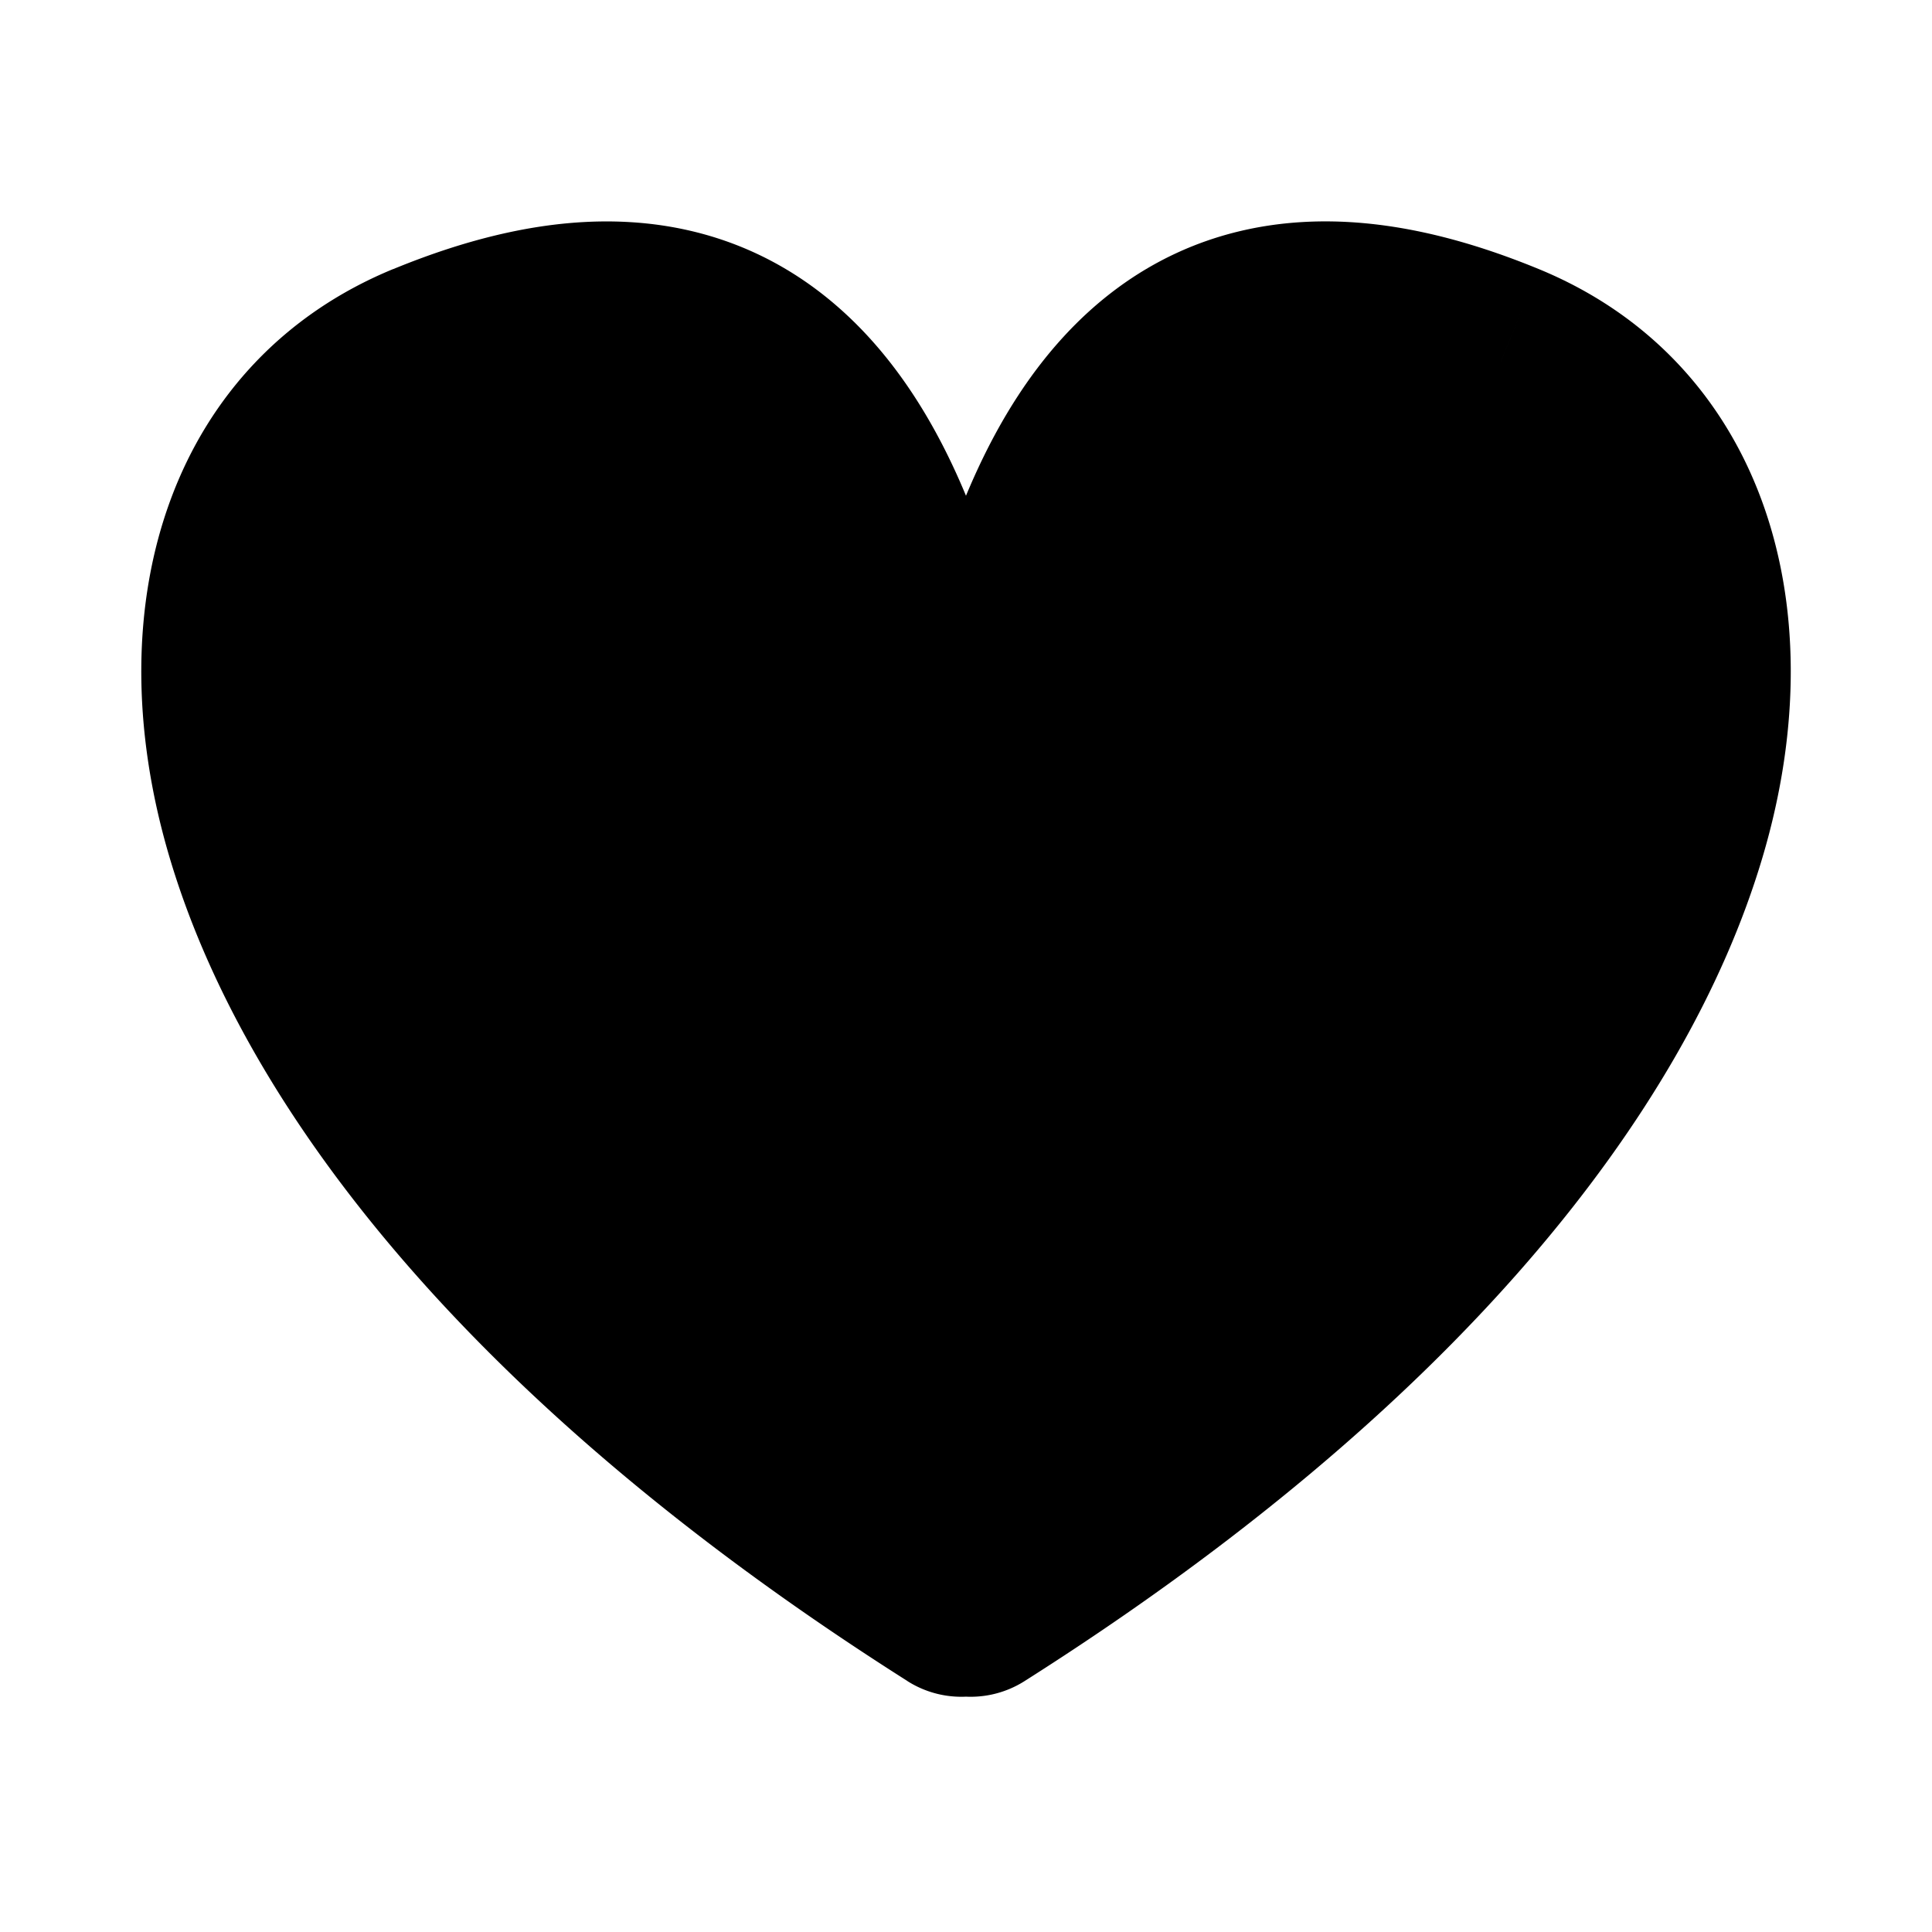 <svg xmlns="http://www.w3.org/2000/svg" width="48" height="48" fill="none" viewBox="0 0 48 48">
  <path fill="currentColor" fill-rule="evenodd" d="M23.885 39.656V29.199c0-21.454-6.687-22.865-13.165-20.202C2.95 12.192 3.138 26.5 23.885 39.656Zm.23 0V29.199c0-21.454 6.687-22.865 13.165-20.202 7.77 3.195 7.582 17.503-13.165 30.659Z" clip-rule="evenodd"/>
  <path fill="currentColor" d="m23.885 39.656-1.339 2.111a2.5 2.5 0 0 0 3.839-2.111h-2.5ZM10.72 8.997l.95 2.313-.95-2.313Zm13.395 30.659h-2.5a2.5 2.5 0 0 0 3.839 2.111l-1.339-2.111ZM37.28 8.997l-.95 2.313.95-2.313ZM21.385 29.2v10.457h5V29.199h-5ZM11.67 11.31c1.443-.593 2.677-.862 3.689-.8.922.055 1.749.384 2.531 1.236.845.92 1.742 2.57 2.415 5.442.669 2.857 1.08 6.76 1.08 12.012h5c0-5.477-.425-9.794-1.212-13.153-.783-3.343-1.964-5.902-3.6-7.683-1.7-1.85-3.758-2.715-5.913-2.845-2.063-.125-4.095.429-5.891 1.167l1.901 4.625Zm13.554 26.235C15.138 31.15 10.44 24.711 9.004 19.88c-1.419-4.78.308-7.6 2.666-8.57l-1.9-4.626C4.358 8.91 2.294 14.84 4.213 21.302c1.903 6.41 7.672 13.703 18.334 20.464l2.678-4.223ZM21.615 29.2v10.457h5V29.199h-5ZM38.231 6.685c-1.796-.738-3.828-1.292-5.891-1.167-2.155.13-4.214.995-5.913 2.845-1.636 1.781-2.817 4.34-3.6 7.683-.787 3.359-1.212 7.677-1.212 13.153h5c0-5.251.411-9.155 1.08-12.012.673-2.872 1.57-4.522 2.415-5.442.782-.852 1.61-1.18 2.531-1.236 1.012-.062 2.246.207 3.689.8l1.901-4.624ZM25.454 41.767c10.662-6.76 16.43-14.054 18.334-20.464 1.92-6.462-.145-12.392-5.557-14.618L36.33 11.31c2.358.97 4.085 3.79 2.665 8.57-1.435 4.831-6.133 11.27-16.219 17.664l2.678 4.223Z"/>
</svg>
